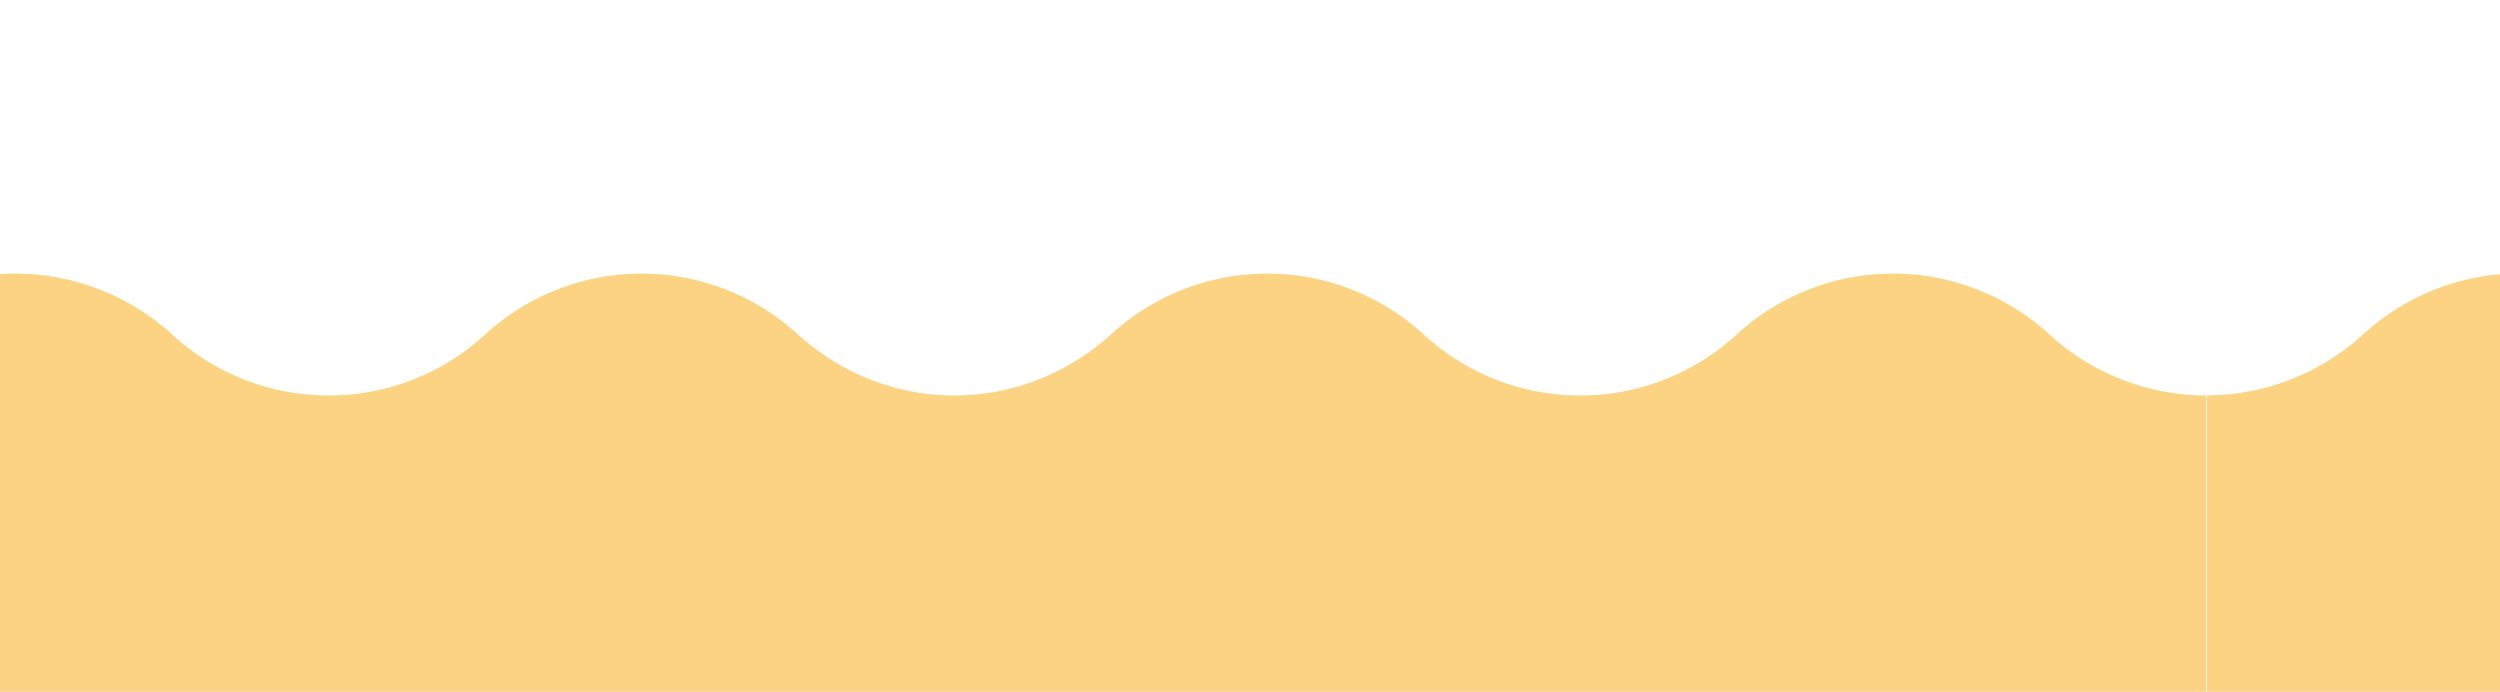 <svg id="Layer_1" data-name="Layer 1" xmlns="http://www.w3.org/2000/svg" width="795" height="220" viewBox="0 0 795 220"><defs><style>.cls-1{fill:#fbd383;}</style></defs><path class="cls-1" d="M651.73,106.39a73.51,73.51,0,0,0-99.49,0,73.52,73.52,0,0,1-99.5,0,73.51,73.51,0,0,0-99.49,0c-28.7,25.85-70.8,25.85-99.5,0a73.51,73.51,0,0,0-99.49,0,73.52,73.52,0,0,1-99.5,0A74.1,74.1,0,0,0,5,87a74.1,74.1,0,0,0-49.74,19.39,74.15,74.15,0,0,1-49.75,19.39V221h796V125.78A74.15,74.15,0,0,1,651.73,106.39Z"/><path class="cls-1" d="M1447.93,106.35a73.51,73.51,0,0,0-99.49,0,73.52,73.52,0,0,1-99.5,0,73.51,73.51,0,0,0-99.49,0c-28.7,25.85-70.8,25.85-99.5,0a73.51,73.51,0,0,0-99.49,0,73.52,73.52,0,0,1-99.5,0,73.51,73.51,0,0,0-99.49,0,74.15,74.15,0,0,1-49.75,19.39V221h796V125.74A74.15,74.15,0,0,1,1447.93,106.35Z"/></svg>